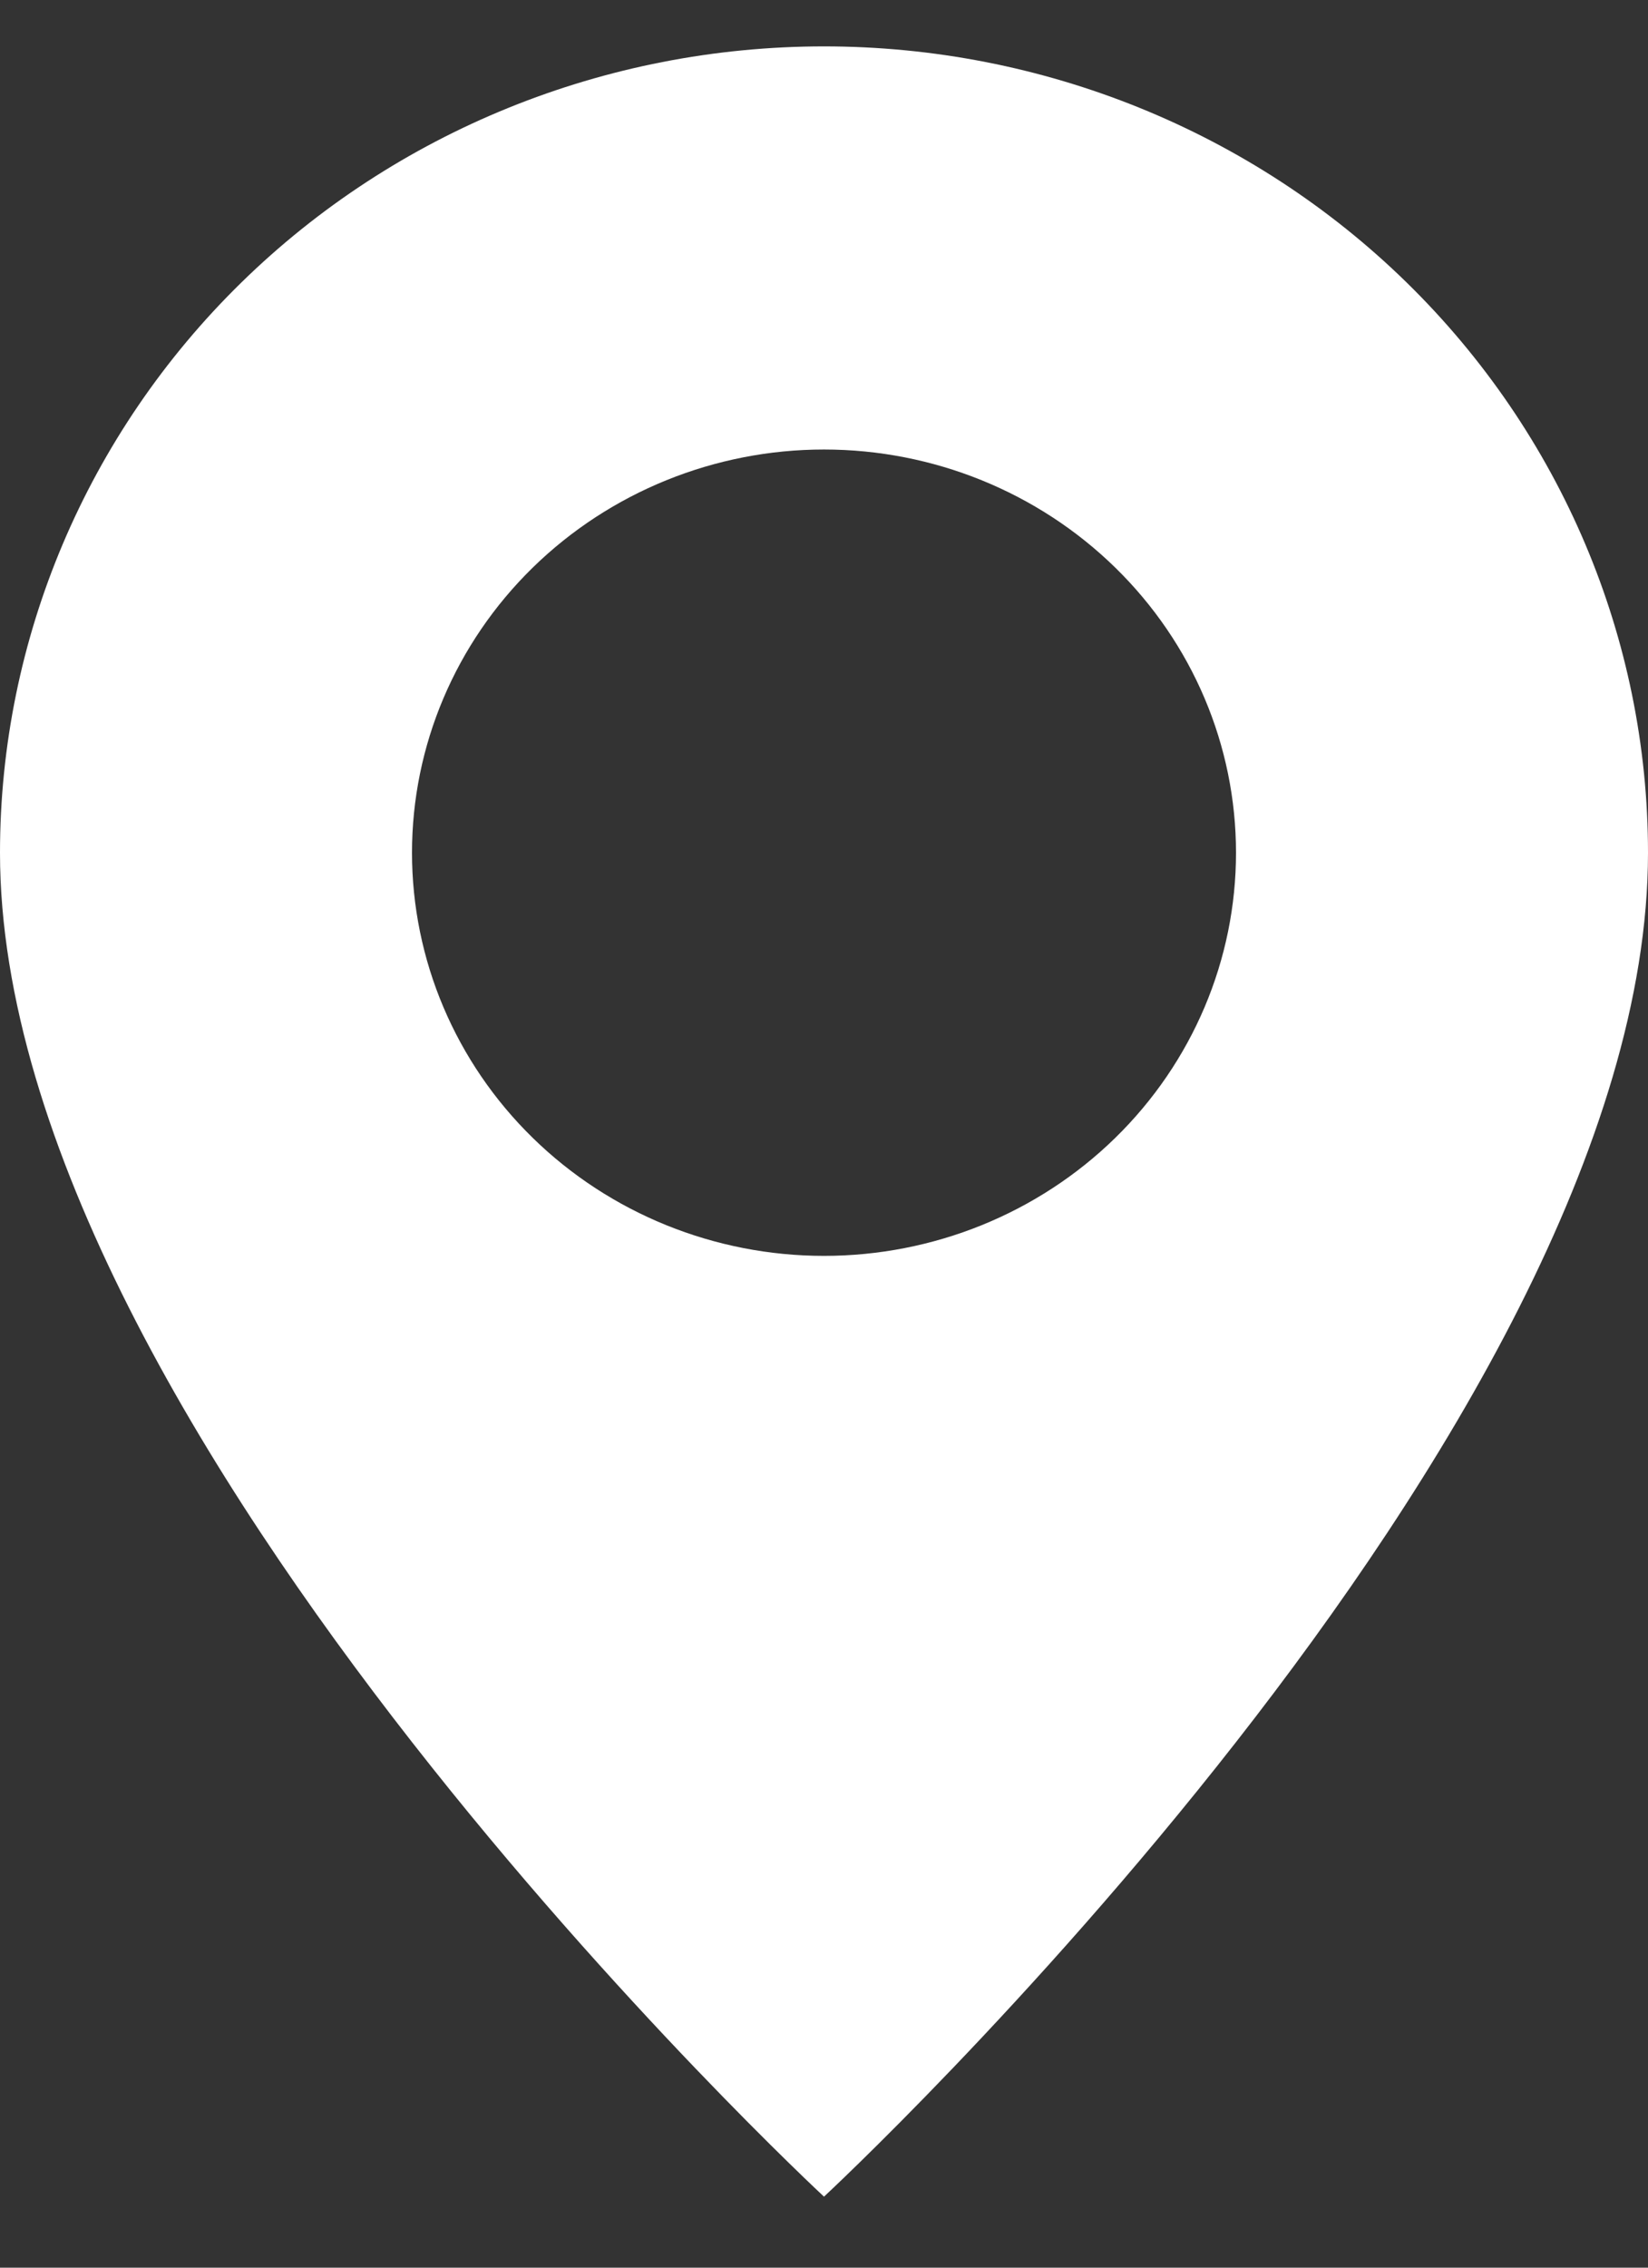 <svg width="16" height="22" viewBox="0 0 16 22" fill="none" xmlns="http://www.w3.org/2000/svg">
<rect x="0" y="0" width="16" height="22" fill="#333333" stroke="none"/>
<path d="M8 21.311C8 21.311 16 13.898 16 8.273C16 6.198 15.157 4.208 13.657 2.741C12.157 1.274 10.122 0.45 8 0.45C5.878 0.45 3.843 1.274 2.343 2.741C0.843 4.208 3.16163e-08 6.198 0 8.273C0 13.898 8 21.311 8 21.311ZM8 12.184C6.939 12.184 5.922 11.772 5.172 11.039C4.421 10.305 4 9.31 4 8.273C4 7.235 4.421 6.241 5.172 5.507C5.922 4.774 6.939 4.361 8 4.361C9.061 4.361 10.078 4.774 10.828 5.507C11.579 6.241 12 7.235 12 8.273C12 9.31 11.579 10.305 10.828 11.039C10.078 11.772 9.061 12.184 8 12.184Z" fill="white"/>
</svg>
